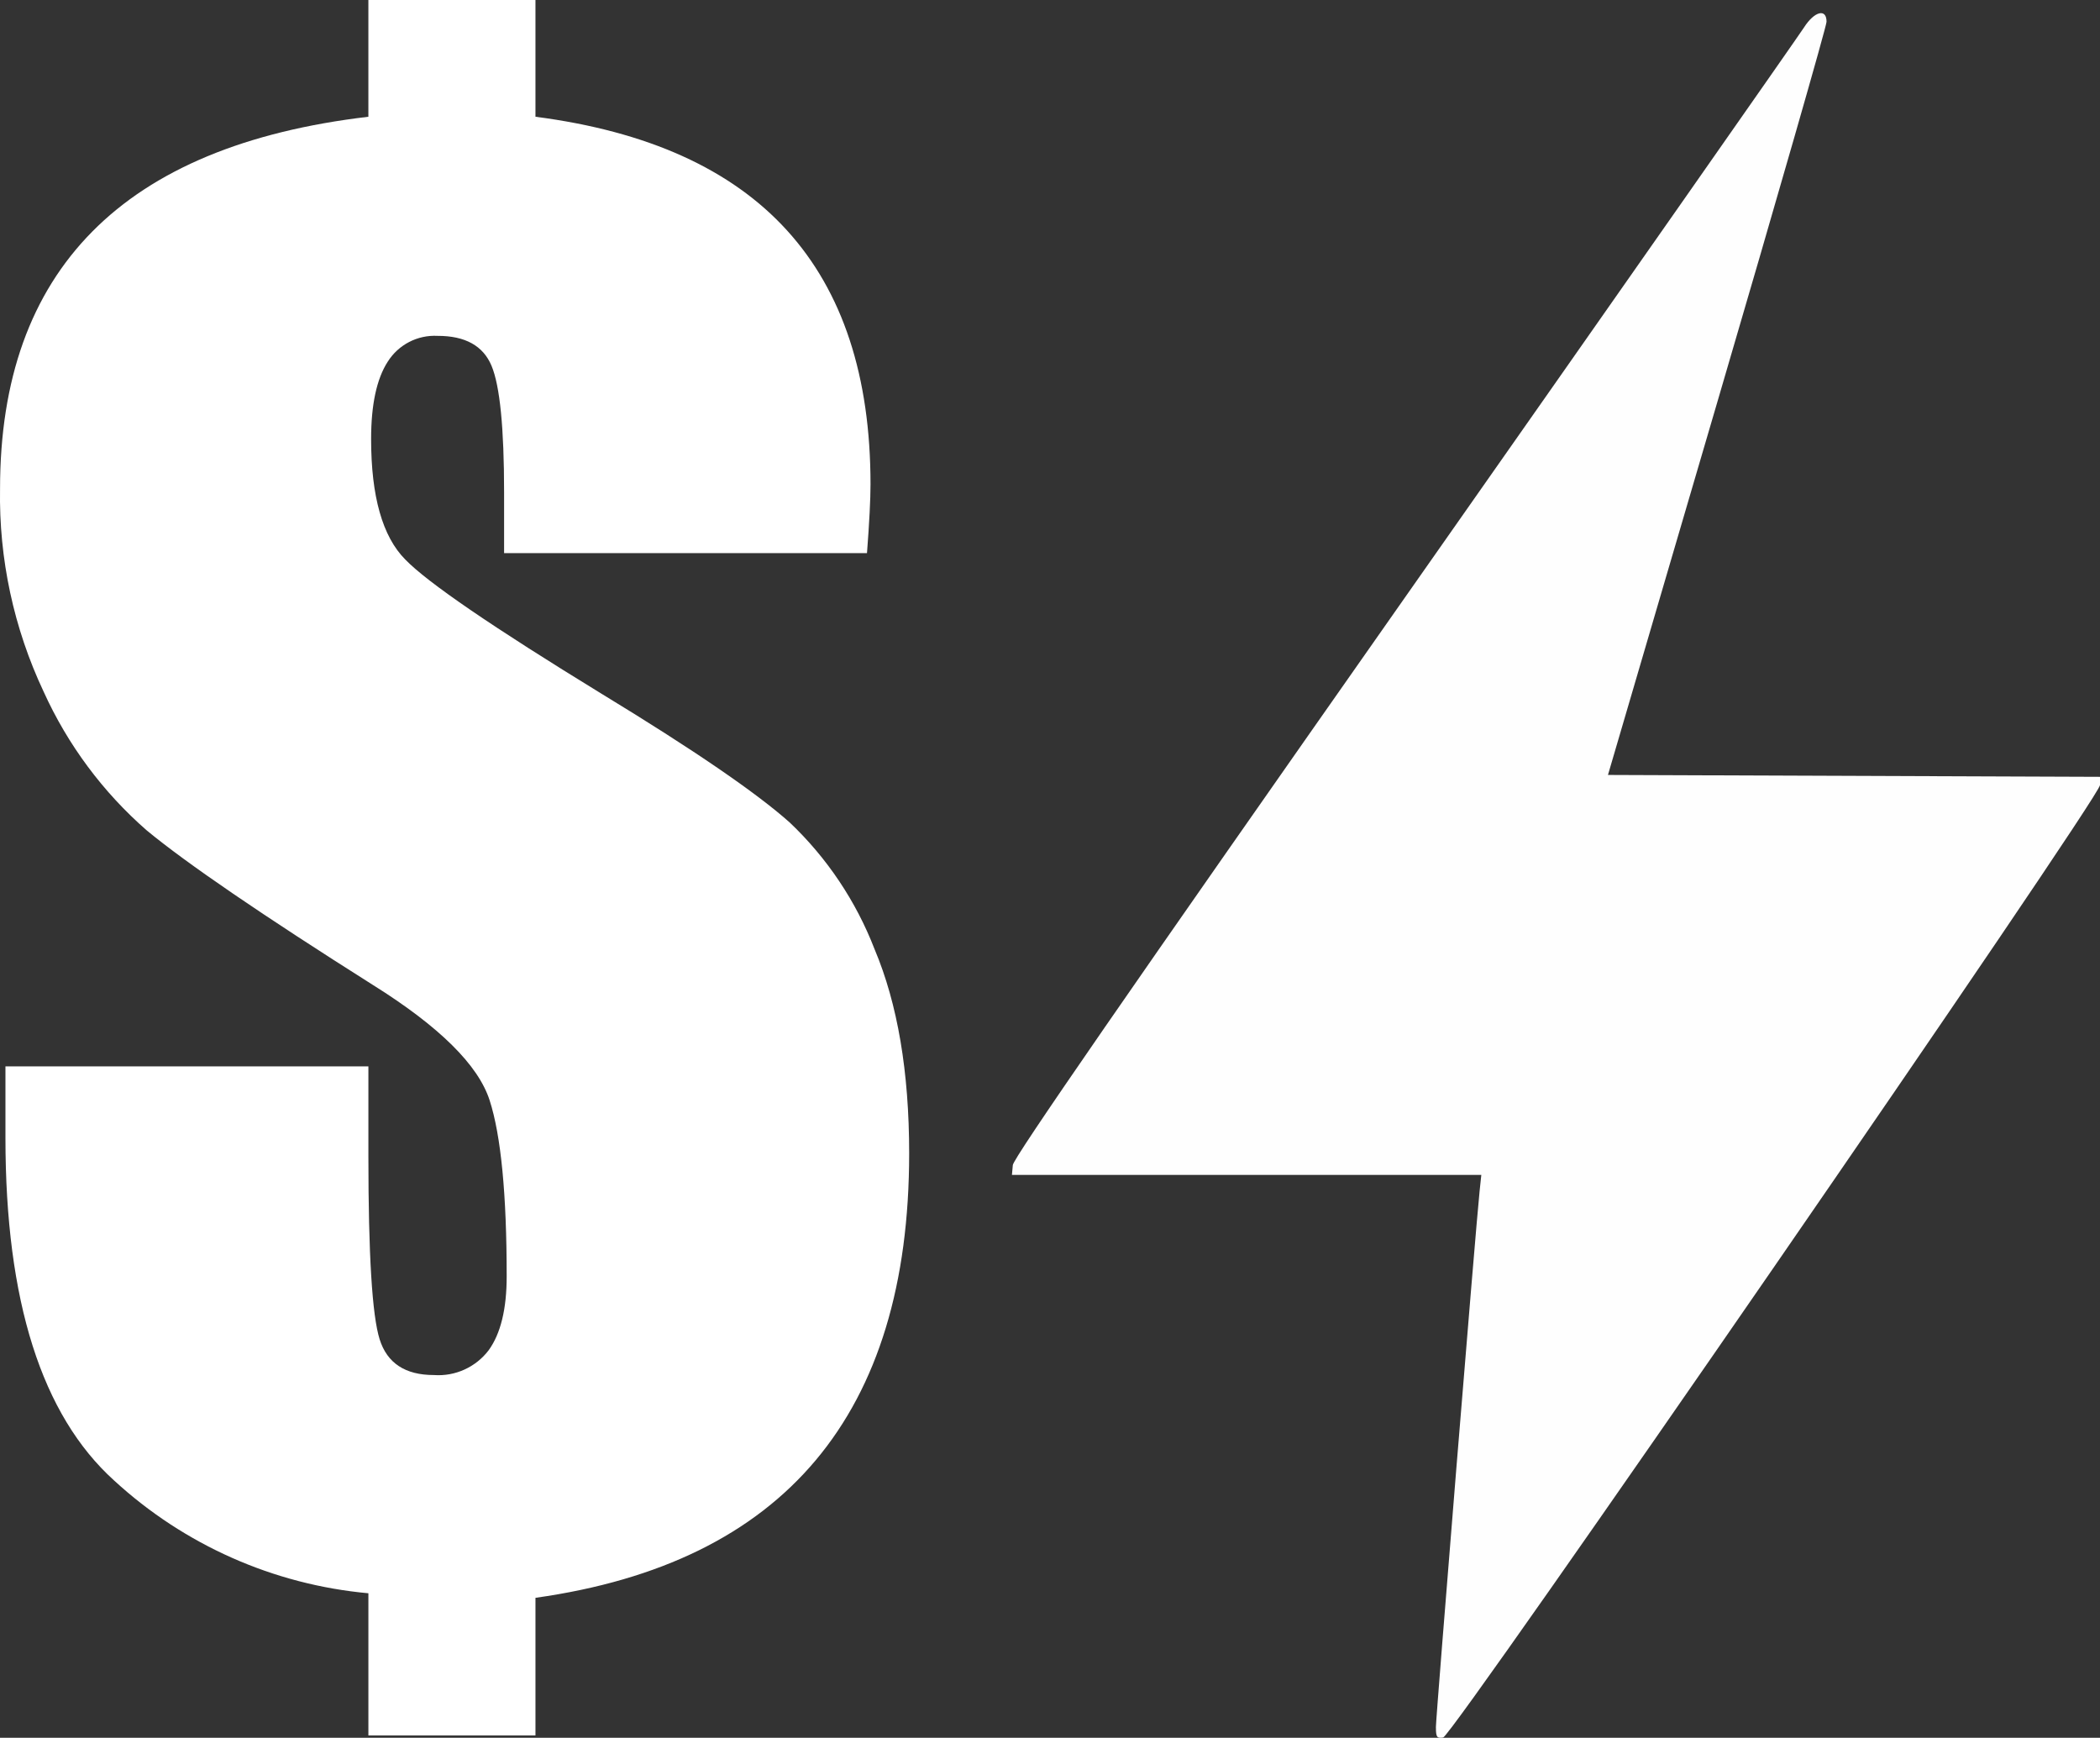 <?xml version="1.0" encoding="UTF-8" standalone="no"?>
<svg
   xmlns:dc="http://purl.org/dc/elements/1.1/"
   xmlns:cc="http://creativecommons.org/ns#"
   xmlns:rdf="http://www.w3.org/1999/02/22-rdf-syntax-ns#"
   xmlns:svg="http://www.w3.org/2000/svg"
   xmlns="http://www.w3.org/2000/svg"
   width="47.058mm"
   height="38.94mm"
   viewBox="0 0 47.058 38.94"
   version="1.1"
   id="svg8">
  <rect x="0" y="0" width="47.058" height="38.94" fill="#333333" stroke="none"/>
  <defs
     id="defs2">
    <style
       id="style2">
      .cls-1 {
        fill-rule: evenodd;
      }
    </style>
  </defs>
  <g
     id="layer1"
     transform="translate(-126.449,-147.983)">
    <path
       id="IconGraphic"
       class="cls-1"
       d="m 139.918,163.522 c 2.066,1.257 3.475,2.221 4.227,2.891 0.837,0.794 1.486,1.764 1.902,2.84 0.516,1.224 0.775,2.749 0.775,4.574 0,2.921 -0.698,5.214 -2.094,6.877 -1.396,1.663 -3.489,2.691 -6.28,3.083 v 3.083 h -3.744 v -3.185 c -2.125,-0.194 -4.126,-1.082 -5.697,-2.526 -1.624,-1.467 -2.436,-4.026 -2.436,-7.678 v -1.603 h 8.133 v 2.008 c 0,2.205 0.084,3.574 0.252,4.108 0.168,0.534 0.573,0.801 1.217,0.801 0.477,0.034 0.939,-0.176 1.228,-0.558 0.268,-0.372 0.402,-0.923 0.402,-1.653 0,-1.839 -0.127,-3.154 -0.382,-3.945 -0.255,-0.791 -1.127,-1.654 -2.617,-2.586 -2.483,-1.569 -4.17,-2.722 -5.063,-3.459 -0.986,-0.86 -1.775,-1.922 -2.315,-3.114 -0.669,-1.42 -1.003,-2.975 -0.976,-4.544 0,-2.448 0.688,-4.368 2.064,-5.761 1.376,-1.393 3.439,-2.252 6.19,-2.576 v -2.617 h 3.744 v 2.617 c 2.509,0.325 4.388,1.173 5.636,2.546 1.248,1.373 1.872,3.269 1.872,5.69 0,0.338 -0.026,0.852 -0.079,1.542 h -8.132 v -1.359 c 0,-1.446 -0.094,-2.393 -0.282,-2.84 -0.188,-0.447 -0.59,-0.67 -1.208,-0.669 -0.45,-0.024 -0.877,0.197 -1.117,0.578 -0.249,0.385 -0.373,0.964 -0.373,1.734 0,1.285 0.255,2.185 0.765,2.699 0.496,0.514 1.959,1.514 4.388,3.002 z"
       style="fill:#ffffff;fill-rule:evenodd;stroke-width:0.265" />
    <path
       style="fill:#fefefe;stroke-width:0.074"
       d="m 158.625,186.691 c 0,-0.238 0.895,-11.221 0.979,-12.01 l 0.039,-0.37 h -5.259 -5.259 l 0.02,-0.222 c 0.014,-0.158 2.534,-3.805 8.774,-12.699 4.815,-6.862 8.844,-12.618 8.954,-12.79 0.233,-0.366 0.508,-0.436 0.506,-0.129 -7.5e-4,0.102 -1.103,3.941 -2.45,8.531 l -2.448,8.346 5.514,0.021 5.514,0.021 -0.002,0.185 c -0.003,0.28 -14.504,21.308 -14.719,21.342 -0.14,0.022 -0.162,-0.008 -0.162,-0.226 z"
       id="path484" />
  </g>
</svg>
